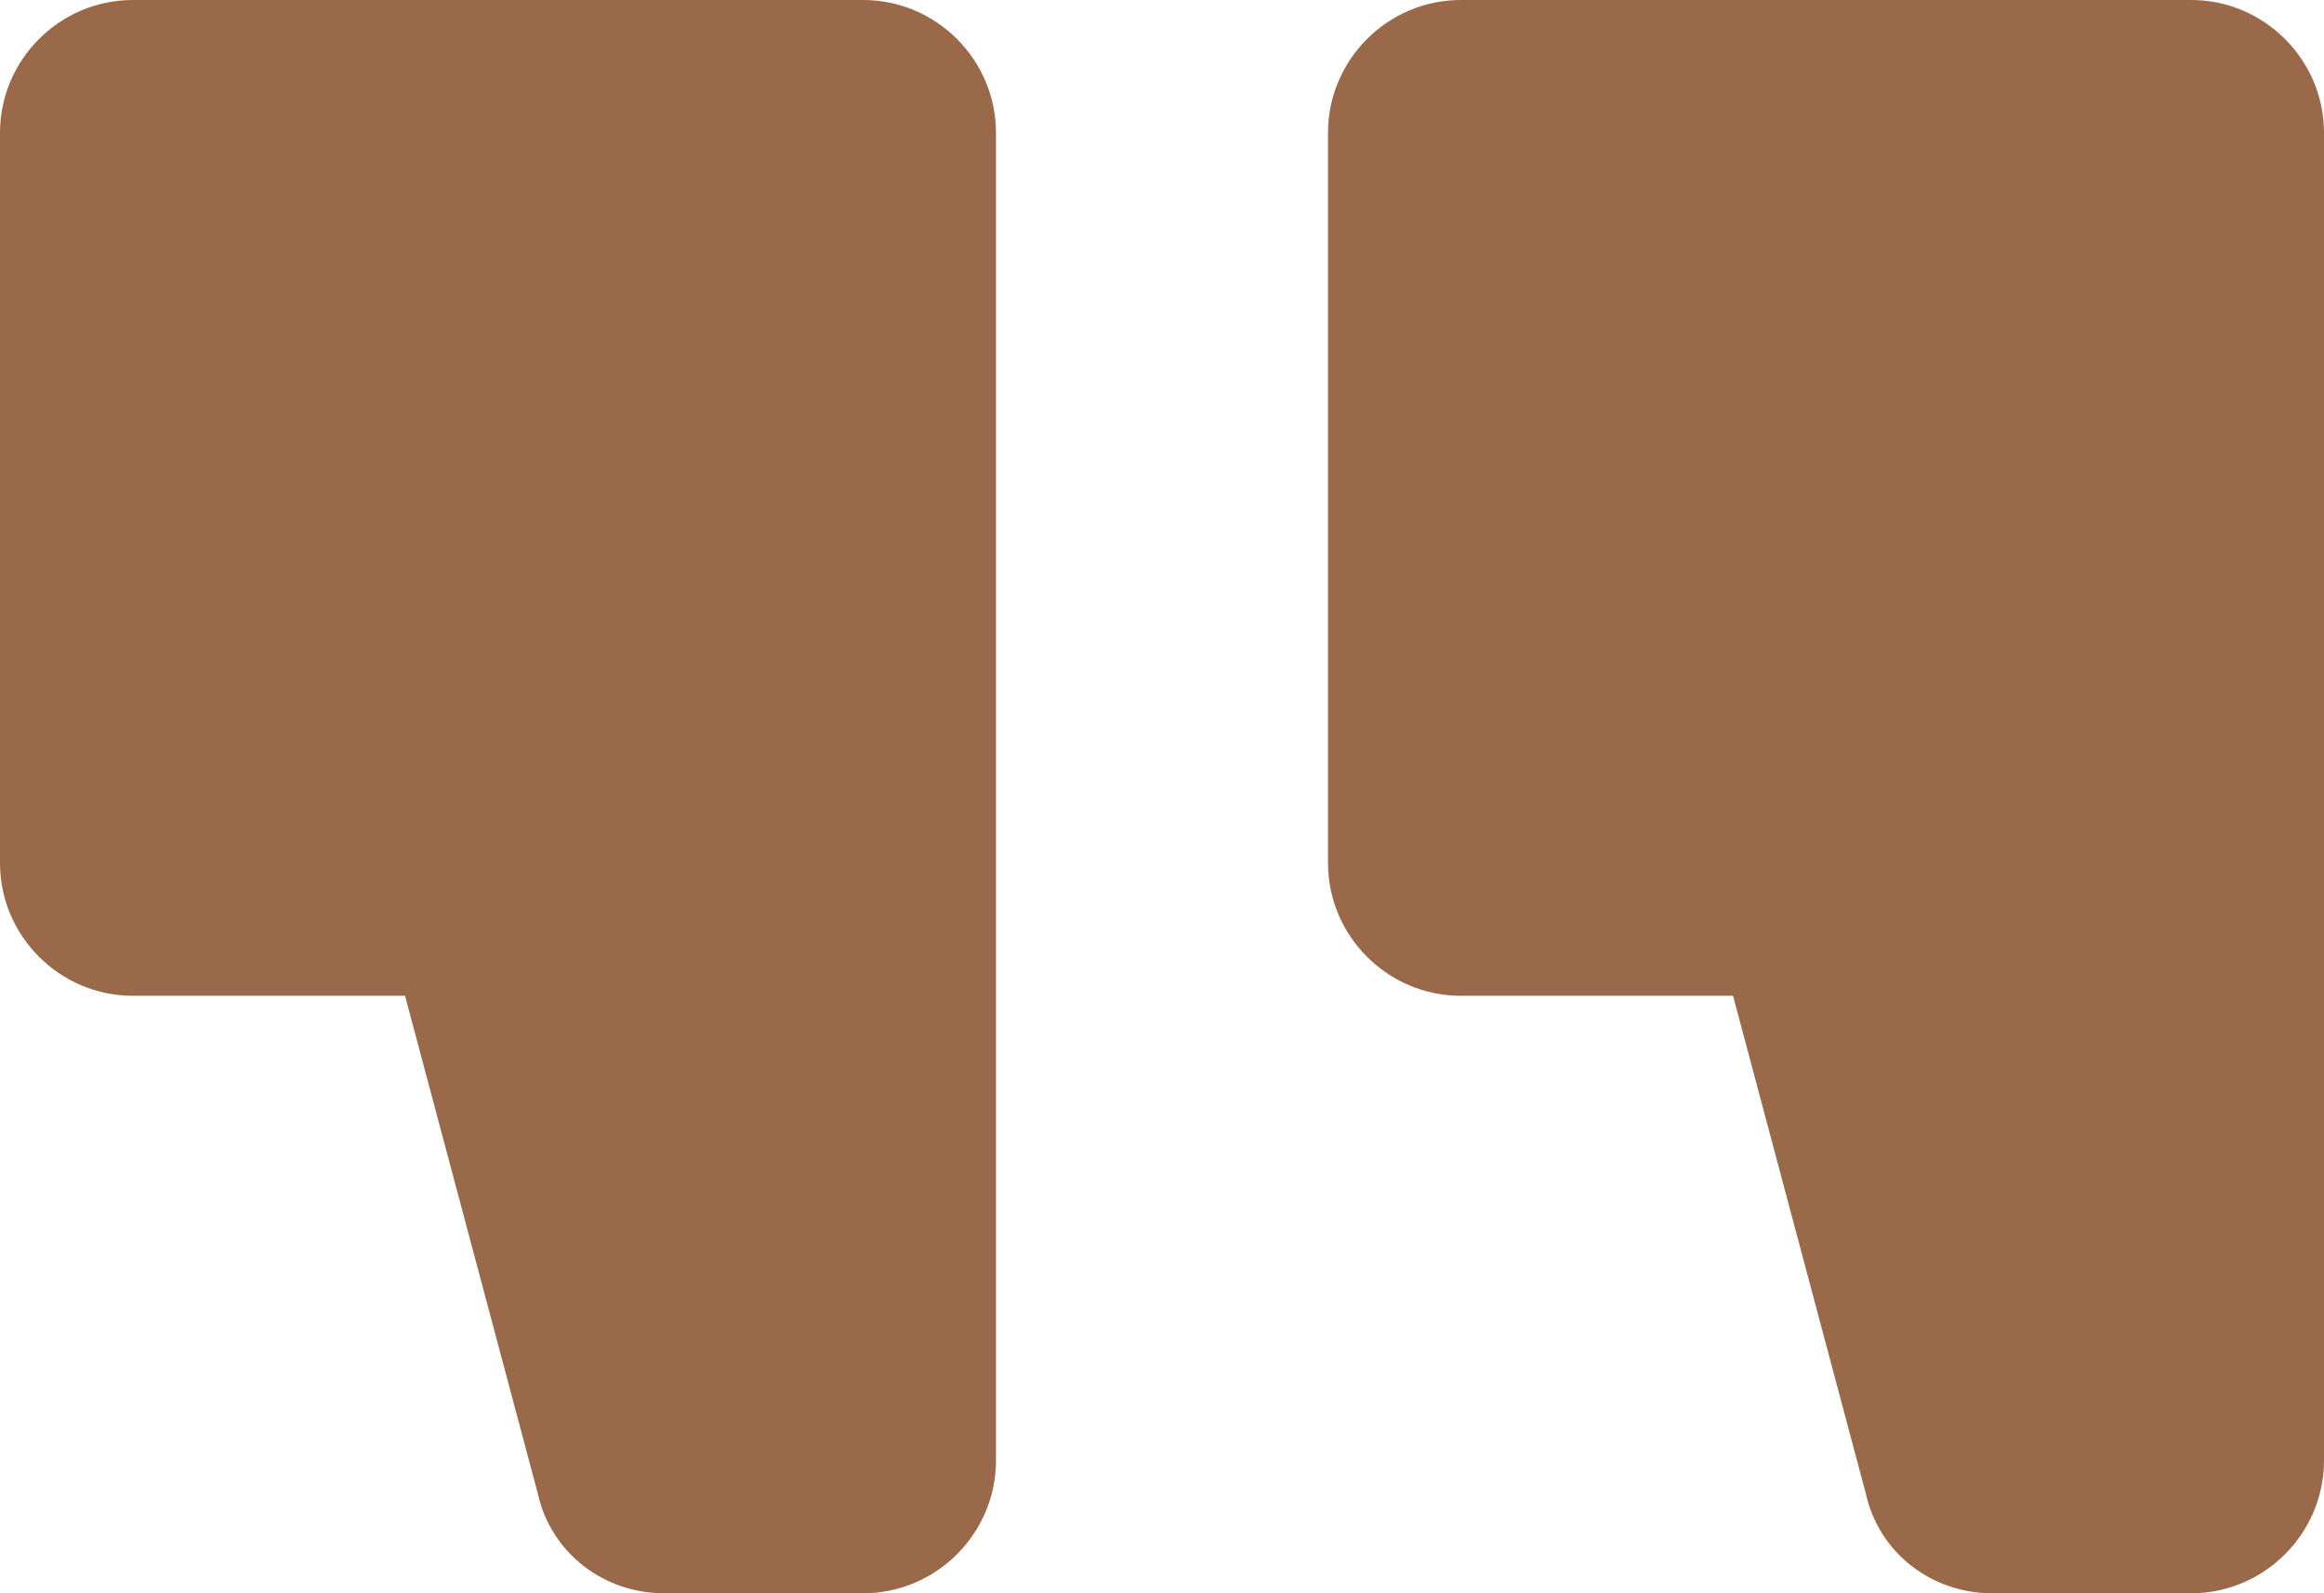 <?xml version="1.0" encoding="utf-8"?>
<!-- Generator: Adobe Illustrator 25.2.3, SVG Export Plug-In . SVG Version: 6.00 Build 0)  -->
<svg version="1.1" id="圖層_1" xmlns="http://www.w3.org/2000/svg" xmlns:xlink="http://www.w3.org/1999/xlink" x="0px" y="0px"
	 viewBox="0 0 35 24" style="enable-background:new 0 0 35 24;" xml:space="preserve">
<style type="text/css">
	.st0{fill-rule:evenodd;clip-rule:evenodd;fill:#996949;}
</style>
<g>
	<path class="st0" d="M22,0c-1.1,0-2,0.9-2,2v11c0,1.1,0.9,2,2,2h4.1l2,7.5c0.2,0.9,1,1.5,1.9,1.5h3c1.1,0,2-0.9,2-2V2
		c0-1.1-0.9-2-2-2H22z M2,0C0.9,0,0,0.9,0,2v11c0,1.1,0.9,2,2,2h4.1l2,7.5c0.2,0.9,1,1.5,1.9,1.5h3c1.1,0,2-0.9,2-2V2
		c0-1.1-0.9-2-2-2H2z"/>
</g>
</svg>

